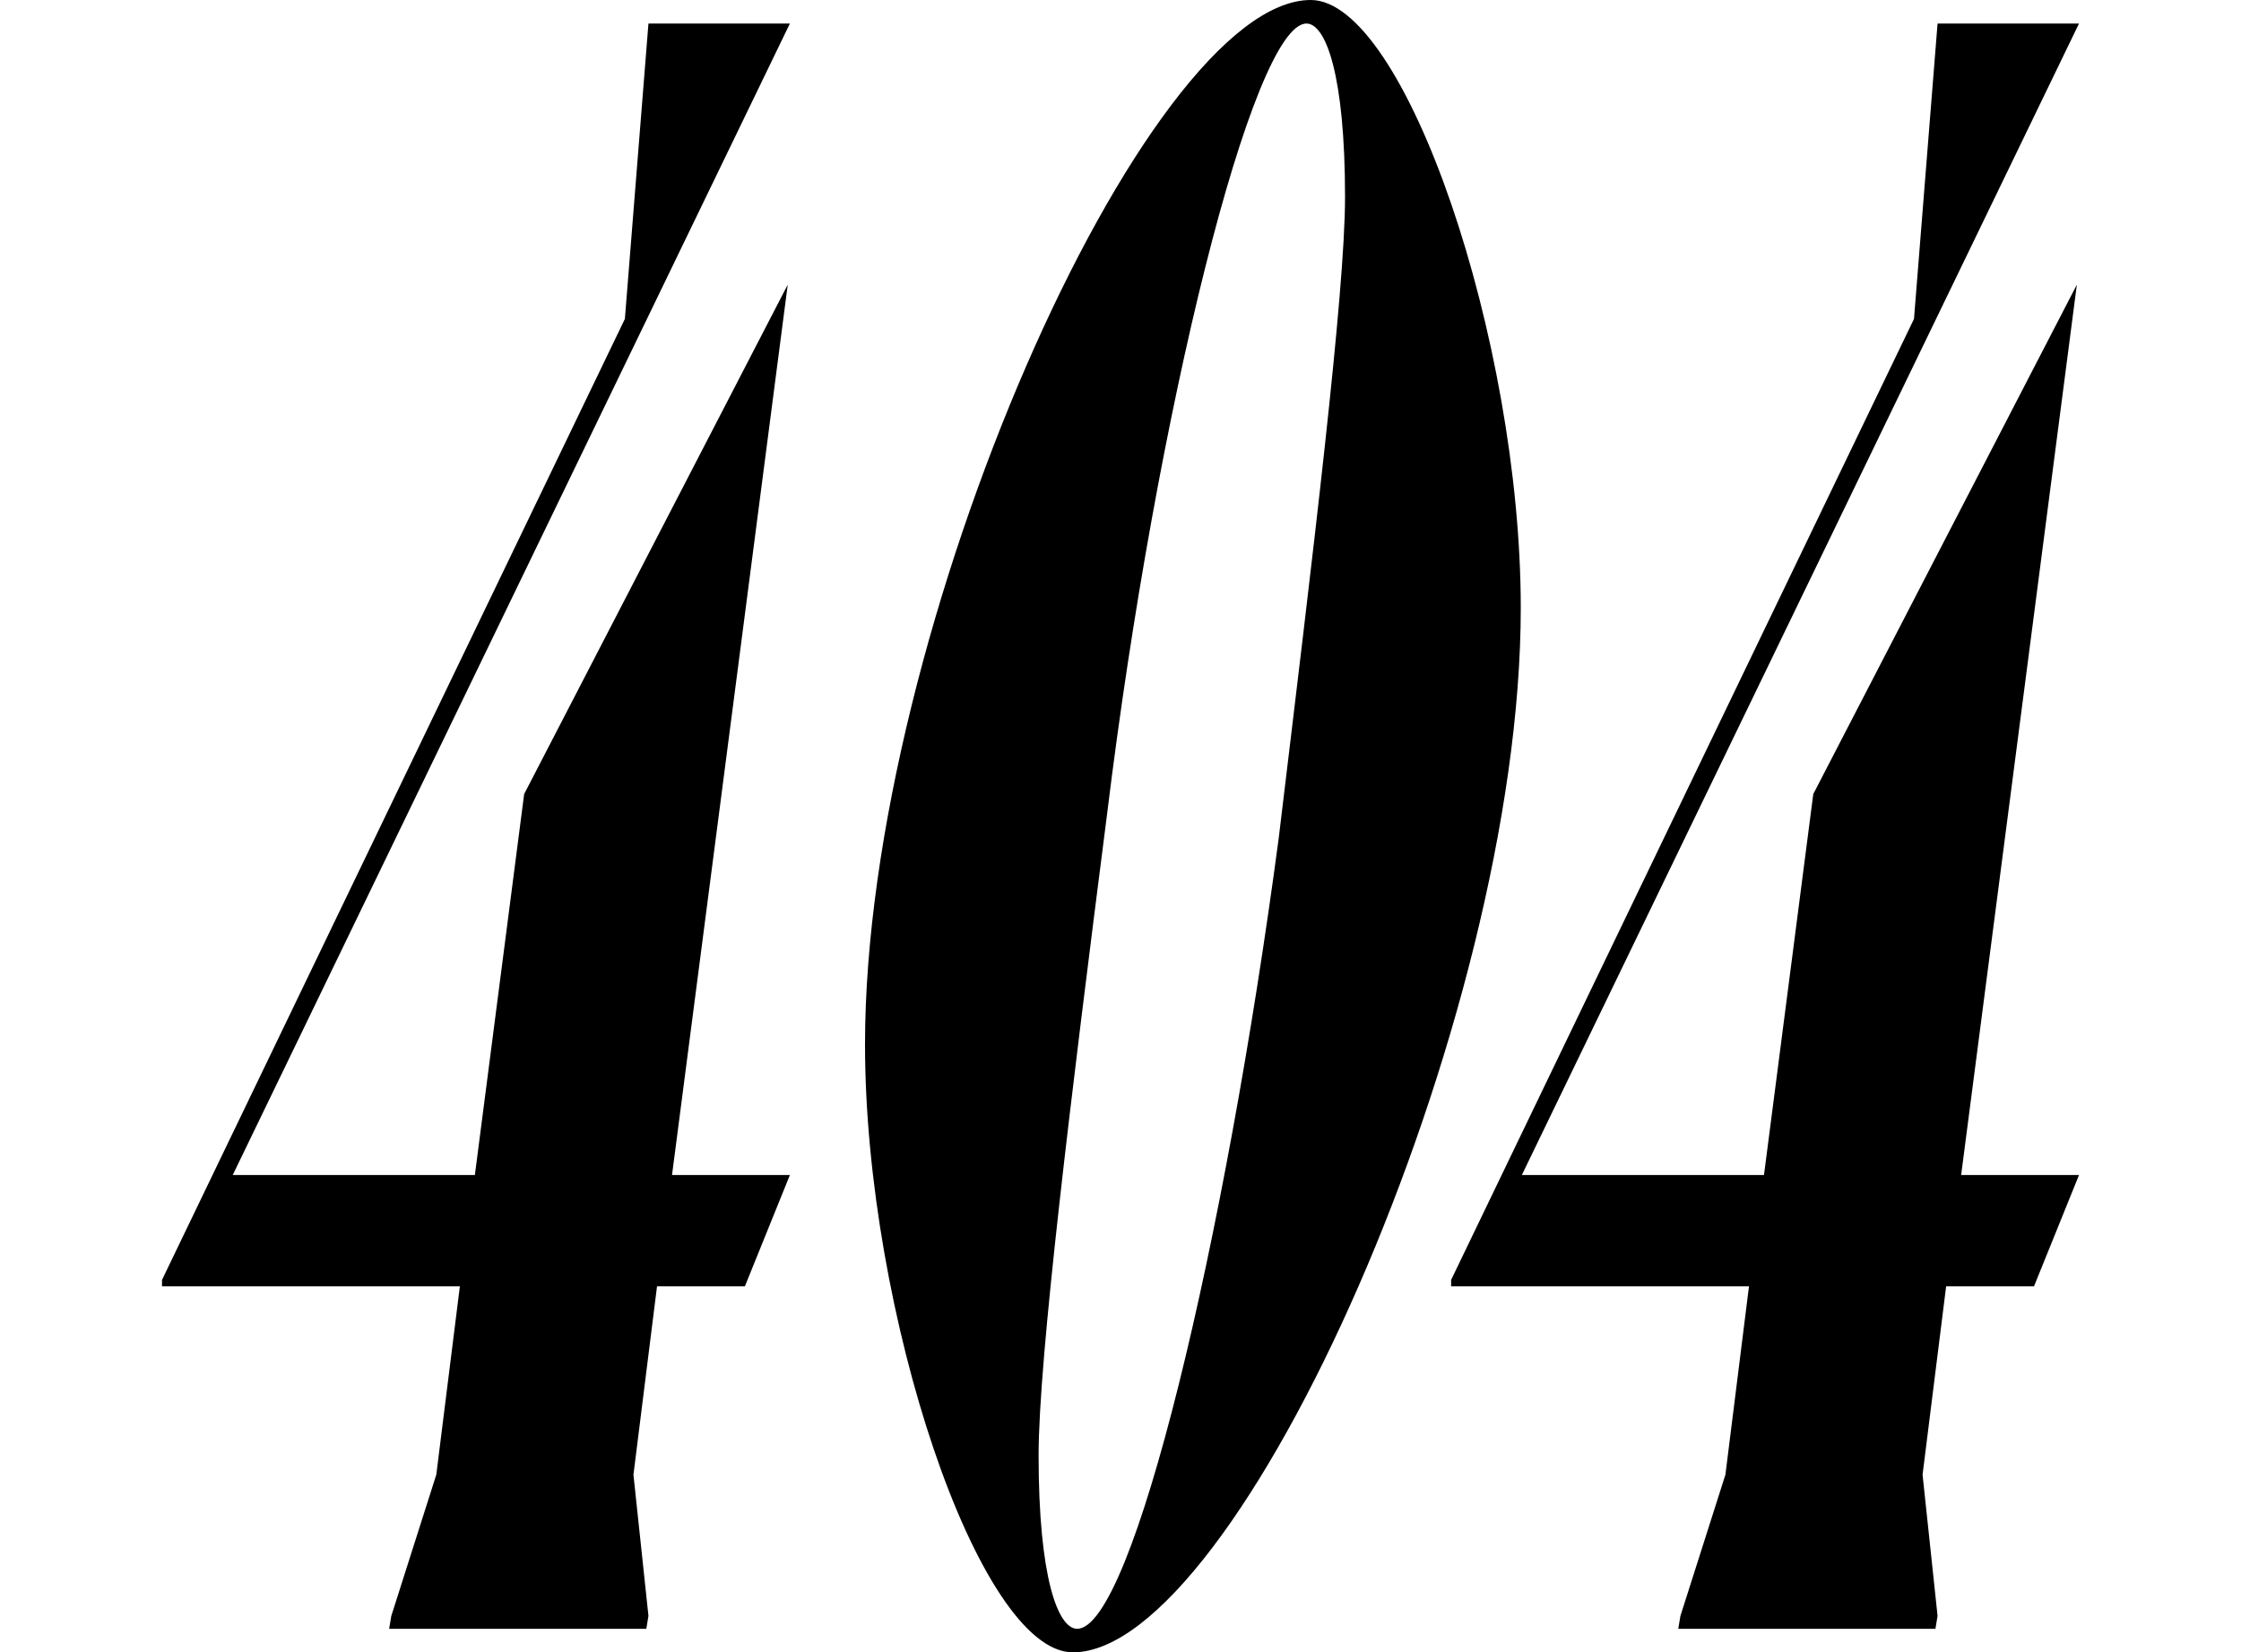 <svg width="415" height="306" viewBox="0 0 415 306" fill="none" xmlns="http://www.w3.org/2000/svg">
<path d="M30 238.22H85.161L80.796 273.101L72.462 299.262L72.065 301.64H119.686L120.083 299.262L117.305 273.101L121.671 238.22H137.941L146.275 217.609H124.448L145.878 52.718L97.066 147.054L87.939 217.609H43.096L146.275 4.36H120.083L115.718 59.06L30 237.031V238.22Z" fill="black"/>
<path d="M242.732 0C212.175 0 160.189 116.534 160.189 193.43C160.189 242.977 181.222 306 198.683 306C229.24 306 281.623 189.466 281.623 112.57C281.623 63.023 260.193 0 242.732 0ZM192.333 269.534C192.333 251.697 198.286 203.339 205.032 150.622C214.16 76.104 232.017 4.36 241.938 4.36C245.51 4.36 249.082 13.873 249.082 36.466C249.082 54.303 243.129 102.661 236.78 155.378C226.858 229.896 209.794 301.64 199.476 301.64C195.905 301.64 192.333 292.127 192.333 269.534Z" fill="black"/>
<path d="M268.725 238.22H323.886L319.521 273.101L311.187 299.262L310.791 301.64H358.412L358.808 299.262L356.031 273.101L360.396 238.22H376.666L385 217.609H363.174L384.603 52.718L335.792 147.054L326.664 217.609H281.821L385 4.36H358.808L354.443 59.06L268.725 237.031V238.22Z" fill="black"/>
</svg>
